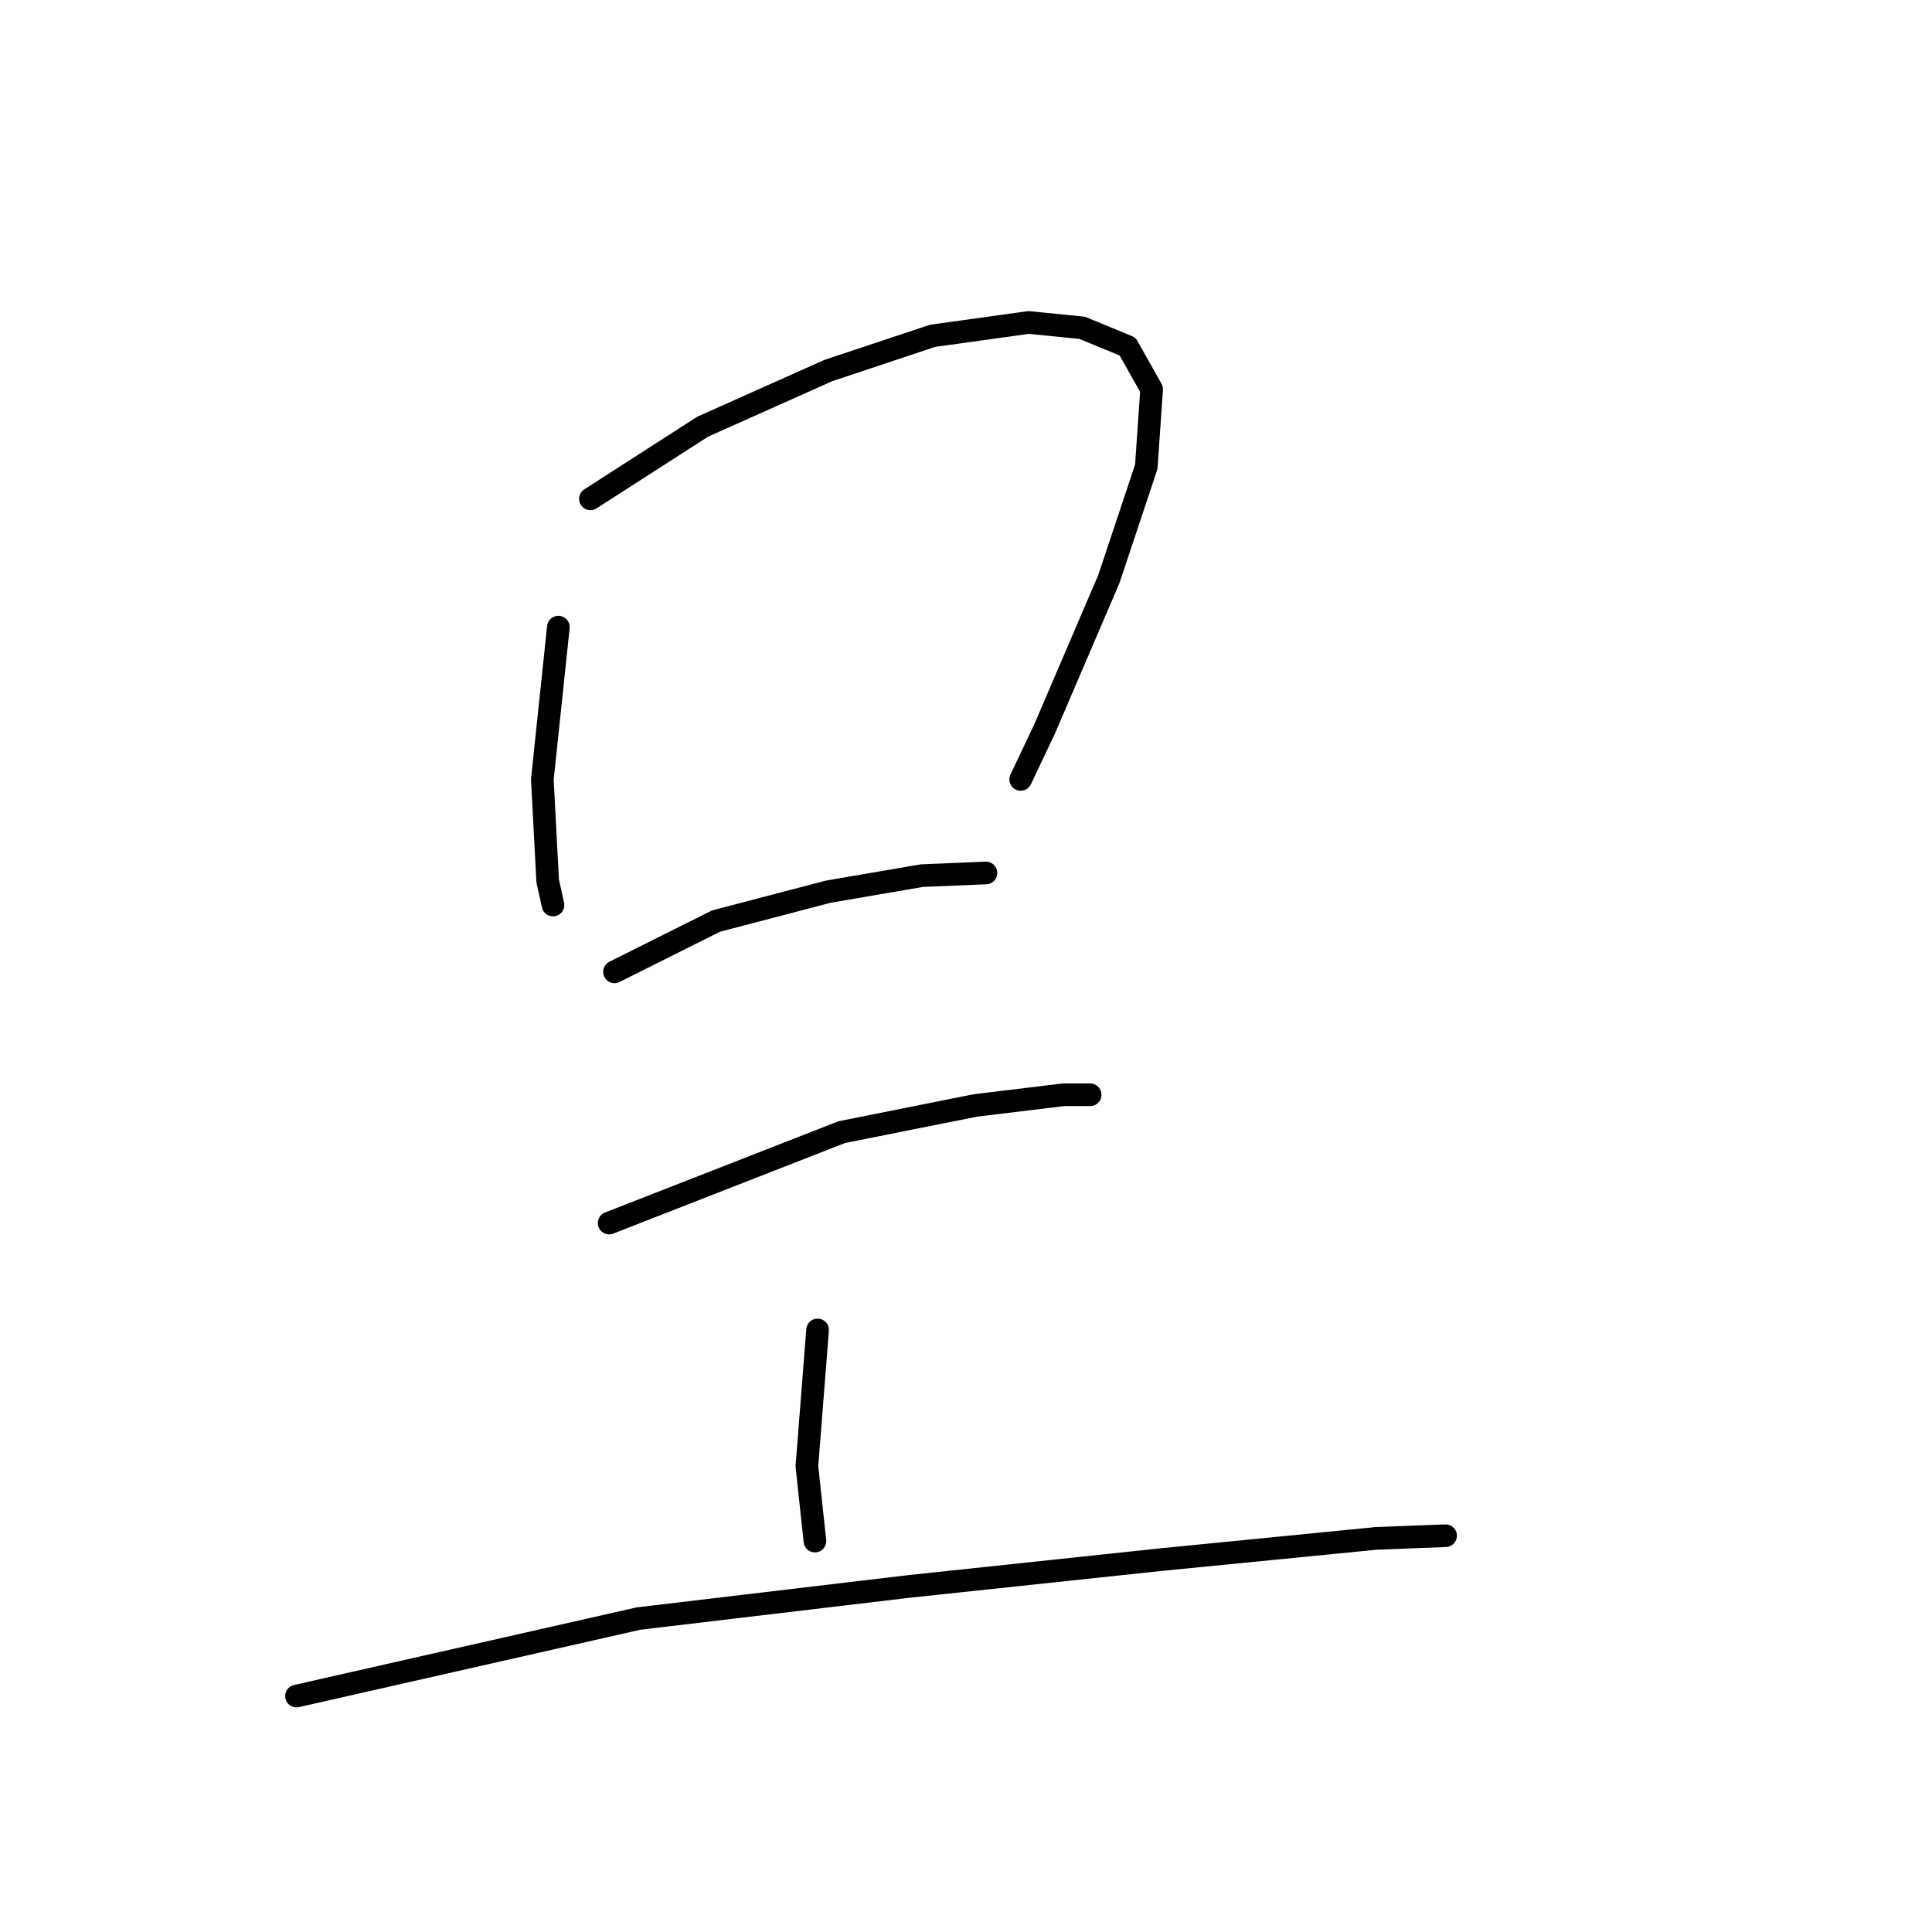<?xml version="1.0" standalone="no"?>
    <svg width="256" height="256" xmlns="http://www.w3.org/2000/svg" version="1.1">
    <polyline stroke="black" stroke-width="3" stroke-linecap="round" fill="transparent" stroke-linejoin="round" points="73.987 83.096 71.862 103.279 72.57 116.735 73.278 119.922 73.278 119.922 " />
        <polyline stroke="black" stroke-width="3" stroke-linecap="round" fill="transparent" stroke-linejoin="round" points="78.236 66.099 93.108 56.538 109.751 49.102 123.561 44.499 136.308 42.728 143.39 43.437 149.41 45.915 152.597 51.581 151.889 61.85 146.931 76.722 138.433 96.552 135.246 103.279 135.246 103.279 " />
        <polyline stroke="black" stroke-width="3" stroke-linecap="round" fill="transparent" stroke-linejoin="round" points="81.423 128.775 94.878 122.047 109.751 118.152 122.144 116.027 130.643 115.673 130.643 115.673 " />
        <polyline stroke="black" stroke-width="3" stroke-linecap="round" fill="transparent" stroke-linejoin="round" points="80.714 162.06 111.521 150.021 129.226 146.48 140.911 145.063 144.452 145.063 144.452 145.063 " />
        <polyline stroke="black" stroke-width="3" stroke-linecap="round" fill="transparent" stroke-linejoin="round" points="108.334 176.224 106.918 194.283 107.98 204.198 107.98 204.198 " />
        <polyline stroke="black" stroke-width="3" stroke-linecap="round" fill="transparent" stroke-linejoin="round" points="39.285 224.736 84.61 214.467 120.374 210.218 153.659 206.677 182.341 203.844 191.548 203.49 191.548 203.49 " />
        </svg>